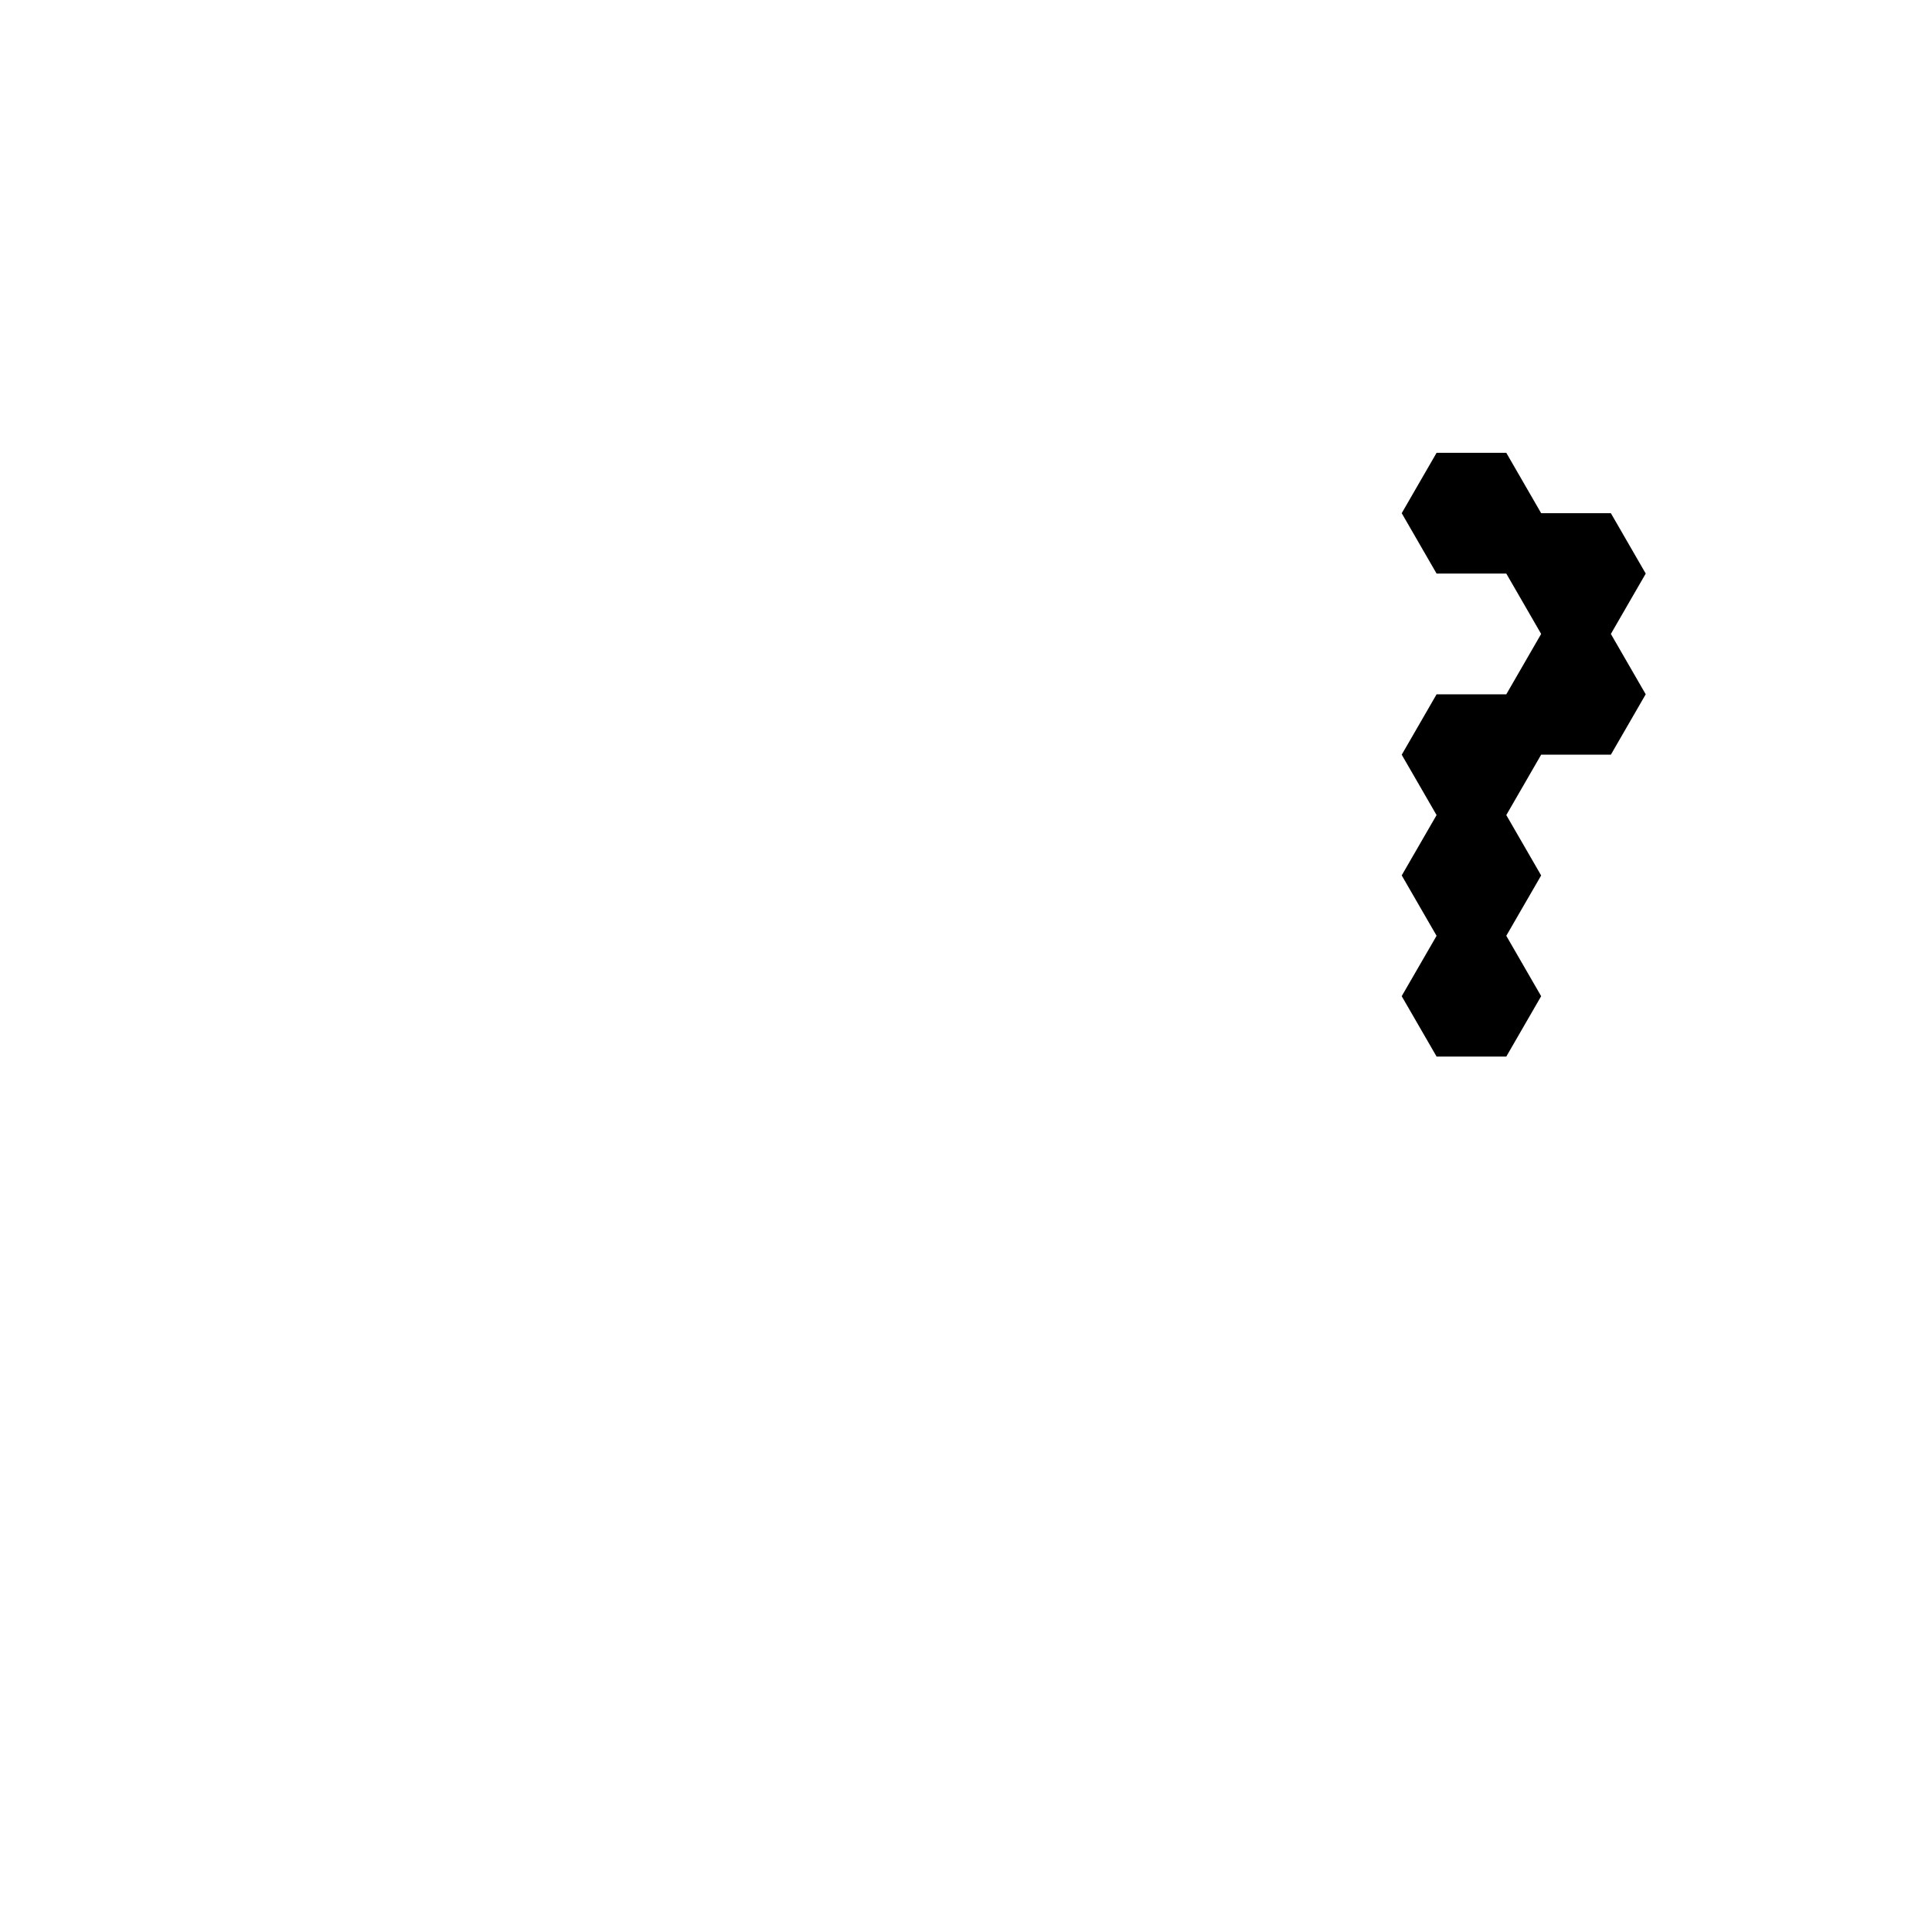 <?xml version="1.0" standalone="no"?>
<!-- Created by Polyform Puzzler (http://puzzler.sourceforge.net/) -->
<svg width="160.000" height="160.000"
     viewBox="0 0 160.000 160.000"
     xmlns="http://www.w3.org/2000/svg"
     xmlns:xlink="http://www.w3.org/1999/xlink">
<g transform="translate(80.000,40.000) rotate(-30)">
<path fill="black" stroke="white" stroke-width="0"
    d="M 10.000,54.848 L 10.000,60.622 L 15.000,63.509 L 20.000,60.622 L 20.000,54.848 L 15.000,51.962 Z M 15.000,46.188 L 15.000,51.962 L 20.000,54.848 L 25.000,51.962 L 25.000,46.188 L 30.000,43.301 L 35.000,46.188 L 40.000,43.301 L 40.000,37.528 L 45.000,34.641 L 45.000,28.868 L 40.000,25.981 L 35.000,28.868 L 35.000,34.641 L 30.000,37.528 L 25.000,34.641 L 20.000,37.528 L 20.000,43.301 Z M 30.000,20.207 L 30.000,25.981 L 35.000,28.868 L 40.000,25.981 L 40.000,20.207 L 35.000,17.321 Z">
<desc>P16</desc>
</path>
</g>
</svg>

